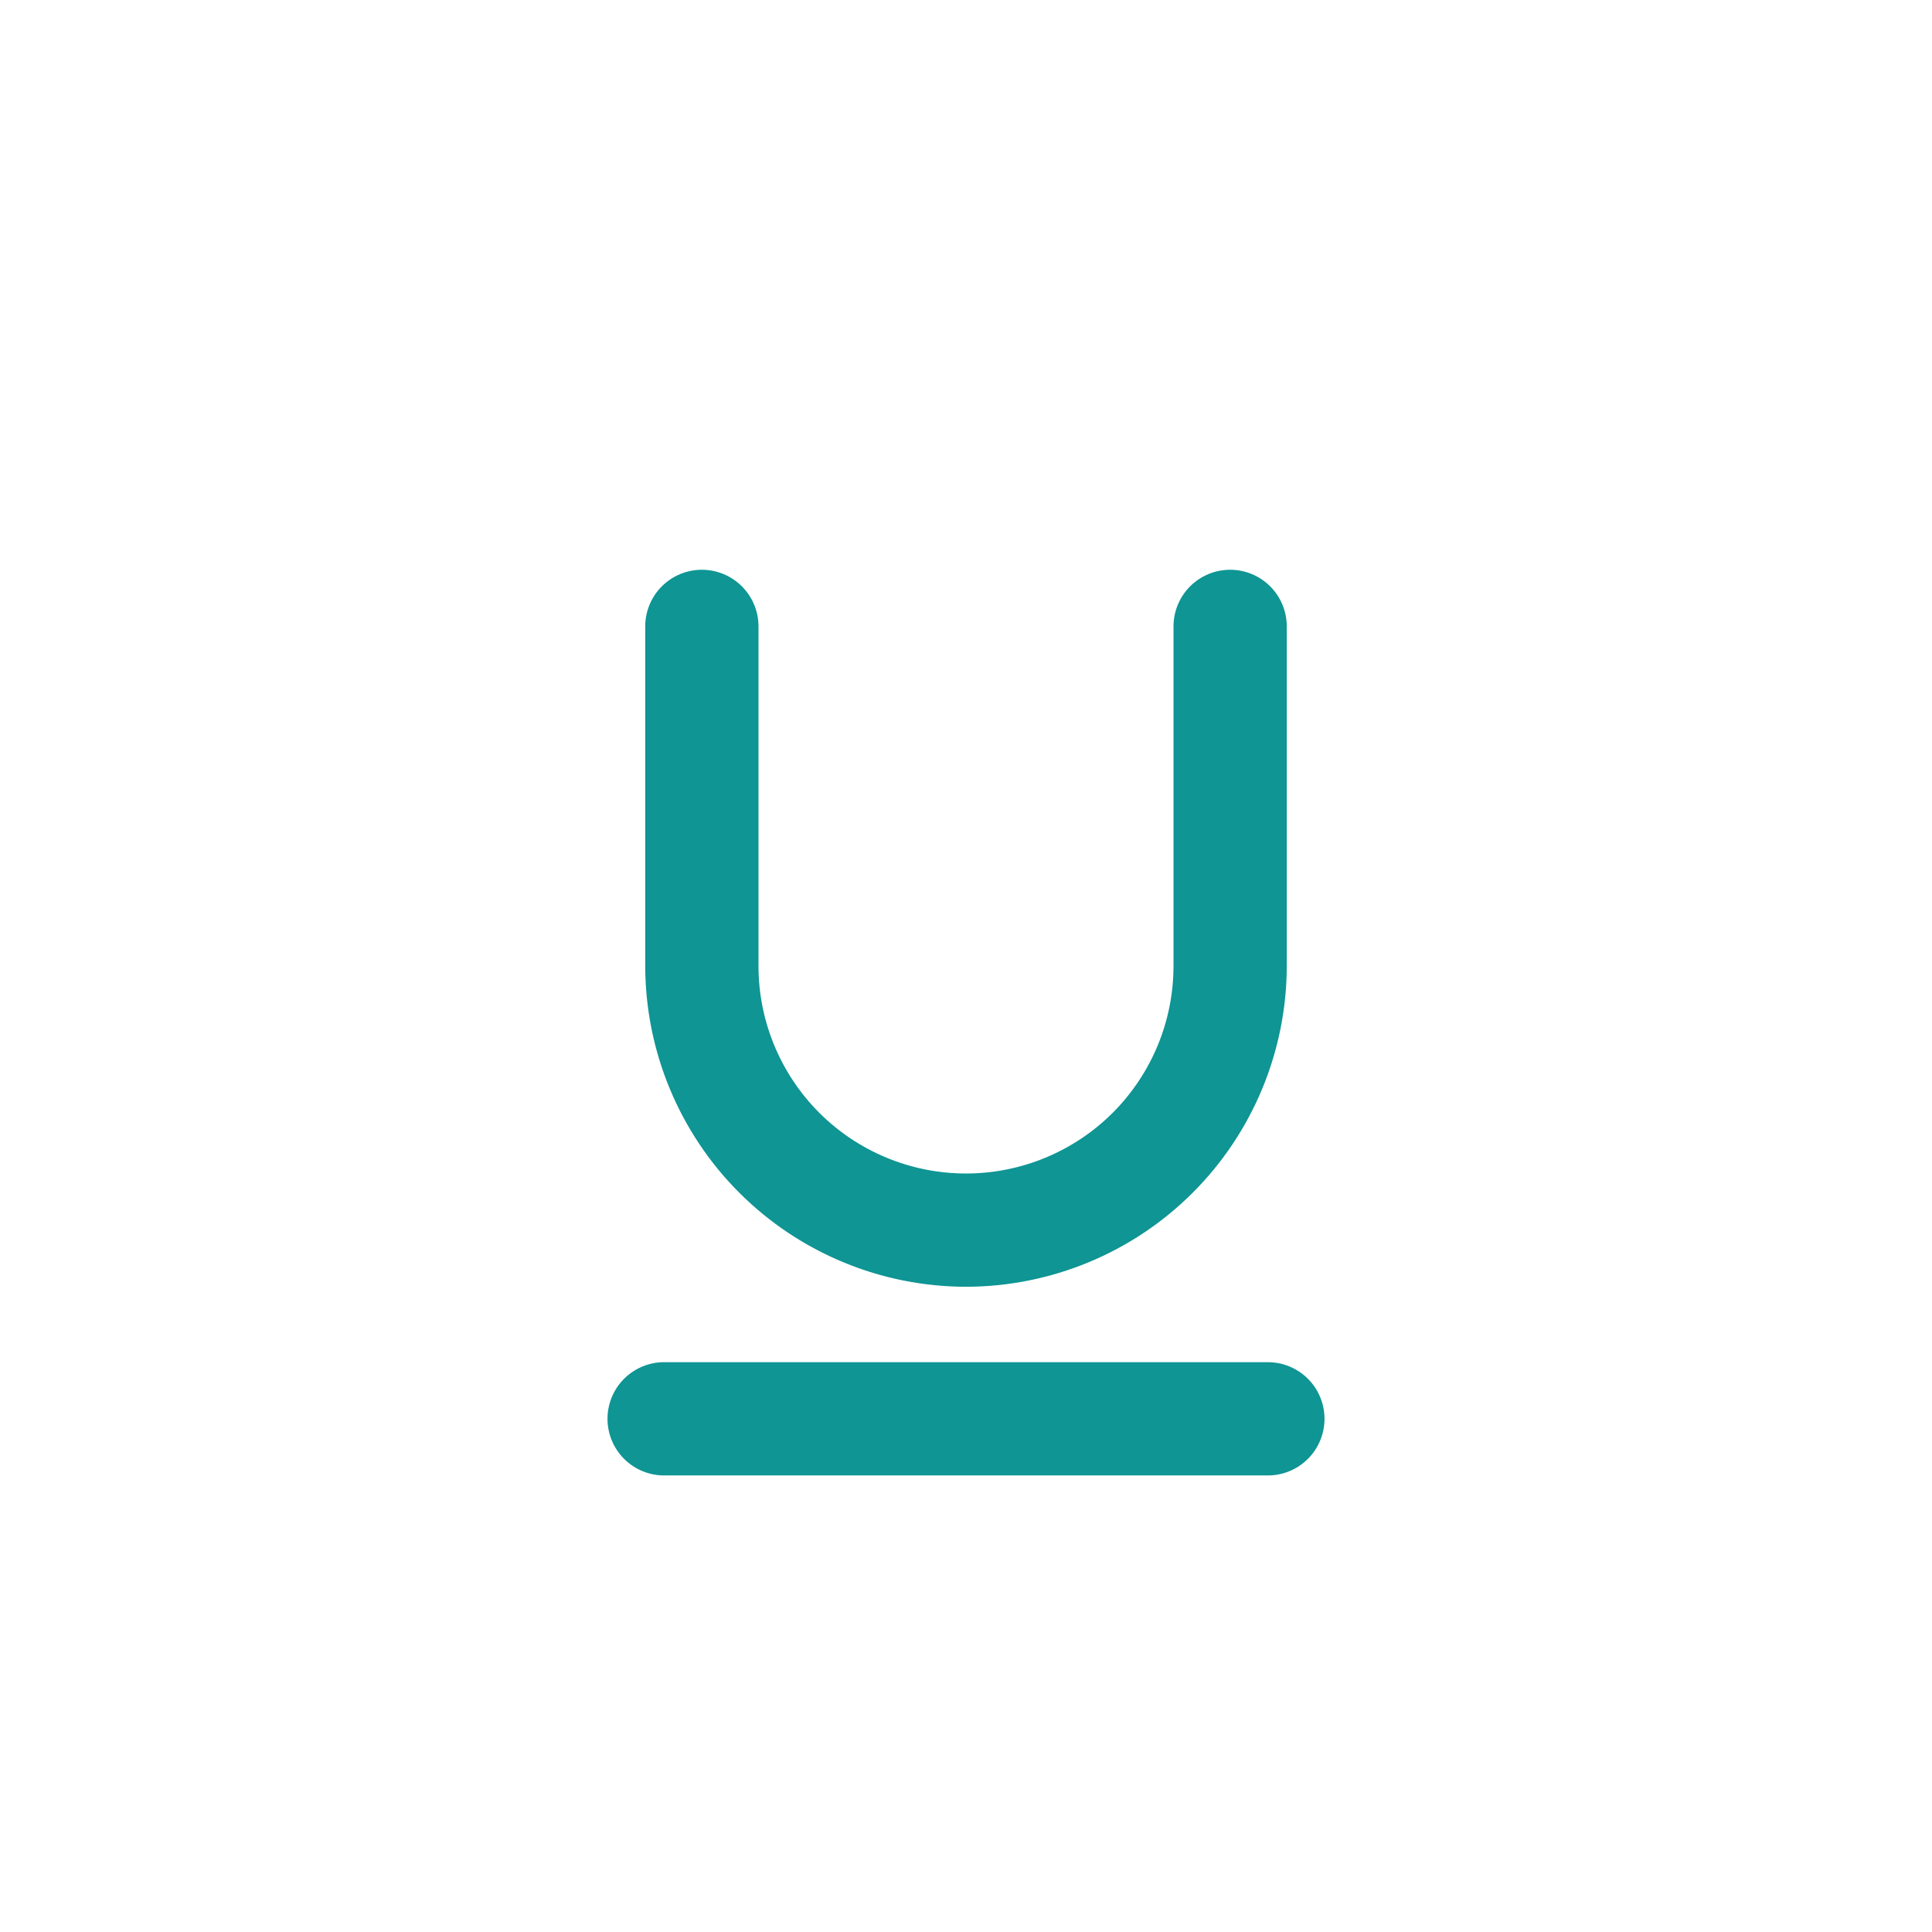 <svg width="32" height="32" viewBox="0 0 32 32" fill="none" xmlns="http://www.w3.org/2000/svg">
<path d="M21.891 23.5C21.891 23.736 21.797 23.963 21.63 24.13C21.463 24.297 21.236 24.391 21 24.391H11C10.764 24.391 10.537 24.297 10.37 24.13C10.203 23.963 10.109 23.736 10.109 23.5C10.109 23.264 10.203 23.037 10.37 22.87C10.537 22.703 10.764 22.609 11 22.609H21C21.236 22.609 21.463 22.703 21.63 22.87C21.797 23.037 21.891 23.264 21.891 23.5ZM19.722 19.722C18.735 20.709 17.396 21.264 16 21.266C14.604 21.264 13.265 20.709 12.278 19.722C11.291 18.735 10.736 17.396 10.734 16V10.375C10.734 10.139 10.828 9.912 10.995 9.745C11.162 9.578 11.389 9.484 11.625 9.484C11.861 9.484 12.088 9.578 12.255 9.745C12.422 9.912 12.516 10.139 12.516 10.375V16C12.516 16.924 12.883 17.81 13.536 18.464C14.19 19.117 15.076 19.484 16 19.484C16.924 19.484 17.81 19.117 18.464 18.464C19.117 17.81 19.484 16.924 19.484 16V10.375C19.484 10.139 19.578 9.912 19.745 9.745C19.912 9.578 20.139 9.484 20.375 9.484C20.611 9.484 20.838 9.578 21.005 9.745C21.172 9.912 21.266 10.139 21.266 10.375V16C21.264 17.396 20.709 18.735 19.722 19.722Z" fill="#0E9594" stroke="#0E9594" stroke-width="0.094"/>
</svg>
